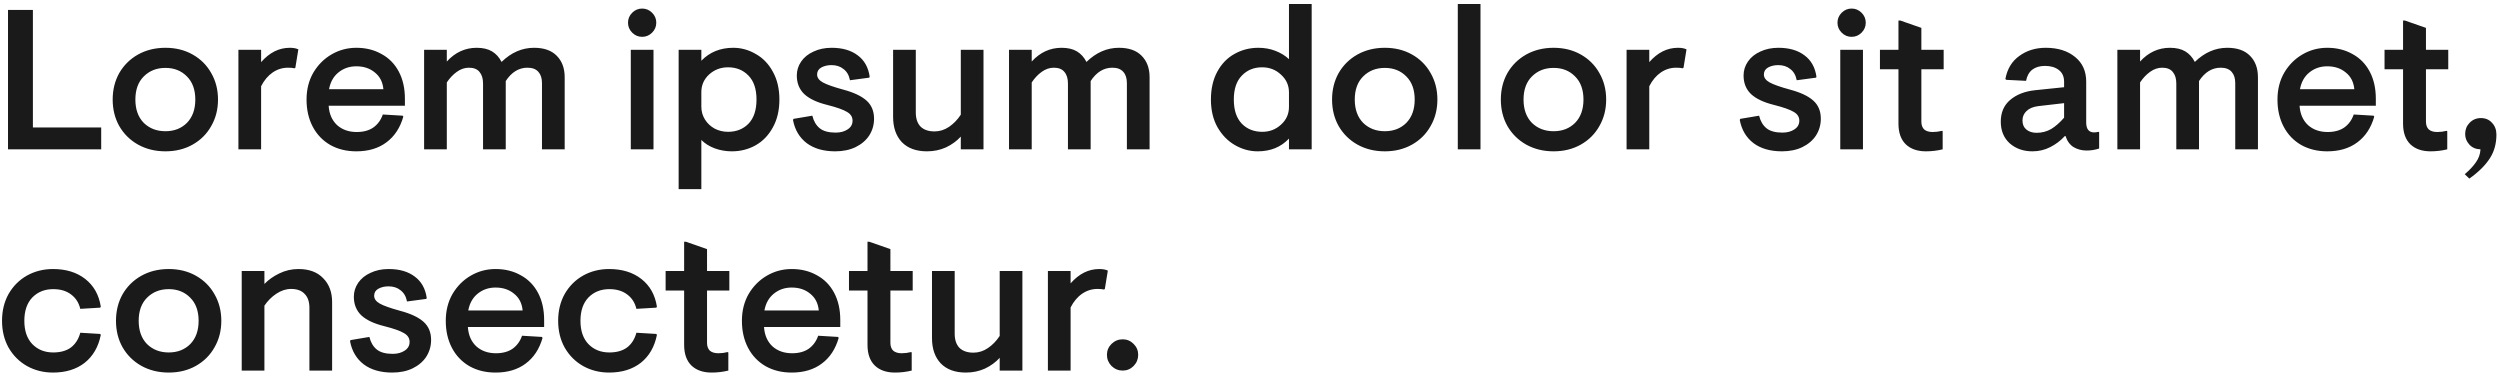 <svg width="452" height="68" viewBox="0 0 452 68" fill="none" xmlns="http://www.w3.org/2000/svg">
<path d="M1.448 1.8H5.948V23.04H18.296V27H1.448V1.8ZM29.912 27.36C28.064 27.36 26.408 26.952 24.944 26.136C23.504 25.32 22.376 24.204 21.56 22.788C20.768 21.372 20.372 19.776 20.372 18C20.372 16.224 20.768 14.628 21.56 13.212C22.376 11.796 23.504 10.68 24.944 9.864C26.408 9.048 28.064 8.64 29.912 8.64C31.76 8.64 33.404 9.048 34.844 9.864C36.284 10.68 37.4 11.796 38.192 13.212C39.008 14.628 39.416 16.224 39.416 18C39.416 19.776 39.008 21.372 38.192 22.788C37.4 24.204 36.284 25.32 34.844 26.136C33.404 26.952 31.76 27.36 29.912 27.36ZM29.912 23.724C31.496 23.724 32.792 23.22 33.8 22.212C34.808 21.18 35.312 19.776 35.312 18C35.312 16.224 34.808 14.832 33.8 13.824C32.792 12.792 31.496 12.276 29.912 12.276C28.328 12.276 27.02 12.792 25.988 13.824C24.98 14.832 24.476 16.224 24.476 18C24.476 19.776 24.98 21.18 25.988 22.212C27.02 23.22 28.328 23.724 29.912 23.724ZM43.105 9H47.209V11.232C48.721 9.504 50.449 8.64 52.393 8.64C53.041 8.64 53.557 8.736 53.941 8.928L53.401 12.24L53.257 12.348C52.969 12.276 52.573 12.24 52.069 12.24C51.061 12.24 50.137 12.528 49.297 13.104C48.457 13.68 47.761 14.508 47.209 15.588V27H43.105V9ZM64.423 27.36C62.647 27.36 61.075 26.976 59.707 26.208C58.339 25.416 57.283 24.312 56.539 22.896C55.795 21.48 55.423 19.848 55.423 18C55.423 16.176 55.831 14.556 56.647 13.14C57.487 11.724 58.591 10.62 59.959 9.828C61.327 9.036 62.815 8.64 64.423 8.64C66.127 8.64 67.639 9.012 68.959 9.756C70.303 10.476 71.347 11.532 72.091 12.924C72.835 14.316 73.207 15.96 73.207 17.856V19.116H59.419C59.515 20.58 60.019 21.744 60.931 22.608C61.867 23.448 63.055 23.868 64.495 23.868C65.719 23.868 66.727 23.592 67.519 23.04C68.311 22.464 68.875 21.684 69.211 20.7L72.811 20.916L72.919 21.096C72.343 23.112 71.323 24.66 69.859 25.74C68.419 26.82 66.607 27.36 64.423 27.36ZM69.319 16.128C69.199 14.832 68.683 13.824 67.771 13.104C66.883 12.36 65.767 11.988 64.423 11.988C63.175 11.988 62.095 12.36 61.183 13.104C60.295 13.824 59.731 14.832 59.491 16.128H69.319ZM76.679 9H80.783V11.124C82.295 9.468 84.095 8.64 86.183 8.64C87.311 8.64 88.235 8.856 88.955 9.288C89.675 9.72 90.251 10.356 90.683 11.196C92.435 9.492 94.391 8.64 96.551 8.64C98.351 8.64 99.719 9.12 100.655 10.08C101.615 11.04 102.095 12.336 102.095 13.968V27H97.991V15.012C97.991 14.148 97.775 13.476 97.343 12.996C96.911 12.492 96.251 12.24 95.363 12.24C93.803 12.24 92.495 13.044 91.439 14.652V27H87.335V15.084C87.335 14.196 87.119 13.5 86.687 12.996C86.279 12.492 85.643 12.24 84.779 12.24C84.011 12.24 83.279 12.492 82.583 12.996C81.911 13.476 81.311 14.112 80.783 14.904V27H76.679V9ZM116.1 6.66C115.404 6.66 114.804 6.408 114.3 5.904C113.796 5.4 113.544 4.8 113.544 4.104C113.544 3.408 113.796 2.808 114.3 2.304C114.804 1.8 115.404 1.548 116.1 1.548C116.796 1.548 117.396 1.8 117.9 2.304C118.404 2.808 118.656 3.408 118.656 4.104C118.656 4.8 118.404 5.4 117.9 5.904C117.396 6.408 116.796 6.66 116.1 6.66ZM114.048 9H118.152V27H114.048V9ZM122.699 9H126.803V10.98C128.315 9.42 130.235 8.64 132.563 8.64C134.003 8.64 135.359 9.012 136.631 9.756C137.927 10.476 138.959 11.544 139.727 12.96C140.519 14.376 140.915 16.056 140.915 18C140.915 19.944 140.519 21.624 139.727 23.04C138.959 24.456 137.915 25.536 136.595 26.28C135.299 27 133.871 27.36 132.311 27.36C131.231 27.36 130.199 27.18 129.215 26.82C128.255 26.46 127.451 25.956 126.803 25.308V34.2H122.699V9ZM131.627 23.832C133.139 23.832 134.375 23.34 135.335 22.356C136.295 21.348 136.775 19.896 136.775 18C136.775 16.104 136.295 14.664 135.335 13.68C134.375 12.672 133.139 12.168 131.627 12.168C130.307 12.168 129.167 12.6 128.207 13.464C127.271 14.328 126.803 15.396 126.803 16.668V19.296C126.803 20.136 127.019 20.904 127.451 21.6C127.883 22.296 128.471 22.848 129.215 23.256C129.959 23.64 130.763 23.832 131.627 23.832ZM151.009 27.36C148.897 27.36 147.181 26.868 145.861 25.884C144.541 24.876 143.713 23.484 143.377 21.708L143.449 21.492L146.869 20.916C147.109 21.9 147.553 22.656 148.201 23.184C148.849 23.712 149.809 23.976 151.081 23.976C151.945 23.976 152.665 23.784 153.241 23.4C153.841 23.016 154.141 22.488 154.141 21.816C154.141 21.144 153.805 20.616 153.133 20.232C152.461 19.824 151.273 19.404 149.569 18.972C147.721 18.516 146.341 17.868 145.429 17.028C144.517 16.164 144.061 15.036 144.061 13.644C144.061 12.732 144.325 11.892 144.853 11.124C145.381 10.356 146.125 9.756 147.085 9.324C148.045 8.868 149.137 8.64 150.361 8.64C152.305 8.64 153.877 9.096 155.077 10.008C156.277 10.896 156.997 12.18 157.237 13.86L157.165 14.04L153.673 14.508C153.505 13.62 153.121 12.948 152.521 12.492C151.945 12.012 151.213 11.772 150.325 11.772C149.629 11.772 149.017 11.916 148.489 12.204C147.985 12.492 147.733 12.912 147.733 13.464C147.733 14.04 148.081 14.52 148.777 14.904C149.473 15.288 150.697 15.72 152.449 16.2C154.345 16.704 155.749 17.364 156.661 18.18C157.573 18.996 158.029 20.088 158.029 21.456C158.029 22.56 157.741 23.568 157.165 24.48C156.589 25.368 155.761 26.076 154.681 26.604C153.625 27.108 152.401 27.36 151.009 27.36ZM167.593 27.36C165.649 27.36 164.137 26.808 163.057 25.704C162.001 24.576 161.473 23.052 161.473 21.132V9H165.577V20.34C165.577 21.444 165.865 22.296 166.441 22.896C167.041 23.472 167.881 23.76 168.961 23.76C169.897 23.76 170.773 23.484 171.589 22.932C172.405 22.38 173.113 21.648 173.713 20.736V9H177.816V27H173.713V24.696C172.993 25.488 172.105 26.136 171.049 26.64C169.993 27.12 168.841 27.36 167.593 27.36ZM182.429 9H186.533V11.124C188.045 9.468 189.845 8.64 191.933 8.64C193.061 8.64 193.985 8.856 194.705 9.288C195.425 9.72 196.001 10.356 196.433 11.196C198.185 9.492 200.141 8.64 202.301 8.64C204.101 8.64 205.469 9.12 206.405 10.08C207.365 11.04 207.845 12.336 207.845 13.968V27H203.741V15.012C203.741 14.148 203.525 13.476 203.093 12.996C202.661 12.492 202.001 12.24 201.113 12.24C199.553 12.24 198.245 13.044 197.189 14.652V27H193.085V15.084C193.085 14.196 192.869 13.5 192.437 12.996C192.029 12.492 191.393 12.24 190.529 12.24C189.761 12.24 189.029 12.492 188.333 12.996C187.661 13.476 187.061 14.112 186.533 14.904V27H182.429V9ZM227.394 27.36C225.954 27.36 224.586 26.988 223.29 26.244C221.994 25.5 220.938 24.42 220.122 23.004C219.33 21.588 218.934 19.92 218.934 18C218.934 16.056 219.318 14.376 220.086 12.96C220.854 11.544 221.886 10.476 223.182 9.756C224.502 9.012 225.942 8.64 227.502 8.64C228.606 8.64 229.626 8.82 230.562 9.18C231.522 9.54 232.35 10.044 233.046 10.692V0.72H237.15V27H233.046V25.056C231.606 26.592 229.722 27.36 227.394 27.36ZM228.222 23.832C229.542 23.832 230.67 23.4 231.606 22.536C232.566 21.672 233.046 20.604 233.046 19.332V16.704C233.046 15.432 232.566 14.364 231.606 13.5C230.67 12.612 229.53 12.168 228.186 12.168C226.698 12.168 225.474 12.672 224.514 13.68C223.554 14.664 223.074 16.104 223.074 18C223.074 19.896 223.554 21.348 224.514 22.356C225.474 23.34 226.71 23.832 228.222 23.832ZM250.377 27.36C248.529 27.36 246.873 26.952 245.409 26.136C243.969 25.32 242.841 24.204 242.025 22.788C241.233 21.372 240.837 19.776 240.837 18C240.837 16.224 241.233 14.628 242.025 13.212C242.841 11.796 243.969 10.68 245.409 9.864C246.873 9.048 248.529 8.64 250.377 8.64C252.225 8.64 253.869 9.048 255.309 9.864C256.749 10.68 257.865 11.796 258.657 13.212C259.473 14.628 259.881 16.224 259.881 18C259.881 19.776 259.473 21.372 258.657 22.788C257.865 24.204 256.749 25.32 255.309 26.136C253.869 26.952 252.225 27.36 250.377 27.36ZM250.377 23.724C251.961 23.724 253.257 23.22 254.265 22.212C255.273 21.18 255.777 19.776 255.777 18C255.777 16.224 255.273 14.832 254.265 13.824C253.257 12.792 251.961 12.276 250.377 12.276C248.793 12.276 247.485 12.792 246.453 13.824C245.445 14.832 244.941 16.224 244.941 18C244.941 19.776 245.445 21.18 246.453 22.212C247.485 23.22 248.793 23.724 250.377 23.724ZM263.57 0.72H267.674V27H263.57V0.72ZM280.892 27.36C279.044 27.36 277.388 26.952 275.924 26.136C274.484 25.32 273.356 24.204 272.54 22.788C271.748 21.372 271.352 19.776 271.352 18C271.352 16.224 271.748 14.628 272.54 13.212C273.356 11.796 274.484 10.68 275.924 9.864C277.388 9.048 279.044 8.64 280.892 8.64C282.74 8.64 284.384 9.048 285.824 9.864C287.264 10.68 288.38 11.796 289.172 13.212C289.988 14.628 290.396 16.224 290.396 18C290.396 19.776 289.988 21.372 289.172 22.788C288.38 24.204 287.264 25.32 285.824 26.136C284.384 26.952 282.74 27.36 280.892 27.36ZM280.892 23.724C282.476 23.724 283.772 23.22 284.78 22.212C285.788 21.18 286.292 19.776 286.292 18C286.292 16.224 285.788 14.832 284.78 13.824C283.772 12.792 282.476 12.276 280.892 12.276C279.308 12.276 278 12.792 276.968 13.824C275.96 14.832 275.456 16.224 275.456 18C275.456 19.776 275.96 21.18 276.968 22.212C278 23.22 279.308 23.724 280.892 23.724ZM294.085 9H298.189V11.232C299.701 9.504 301.429 8.64 303.373 8.64C304.021 8.64 304.537 8.736 304.921 8.928L304.381 12.24L304.237 12.348C303.949 12.276 303.553 12.24 303.049 12.24C302.041 12.24 301.117 12.528 300.277 13.104C299.437 13.68 298.741 14.508 298.189 15.588V27H294.085V9ZM322.185 27.36C320.073 27.36 318.357 26.868 317.037 25.884C315.717 24.876 314.889 23.484 314.553 21.708L314.625 21.492L318.045 20.916C318.285 21.9 318.729 22.656 319.377 23.184C320.025 23.712 320.985 23.976 322.257 23.976C323.121 23.976 323.841 23.784 324.417 23.4C325.017 23.016 325.317 22.488 325.317 21.816C325.317 21.144 324.981 20.616 324.309 20.232C323.637 19.824 322.449 19.404 320.745 18.972C318.897 18.516 317.517 17.868 316.605 17.028C315.693 16.164 315.237 15.036 315.237 13.644C315.237 12.732 315.501 11.892 316.029 11.124C316.557 10.356 317.301 9.756 318.261 9.324C319.221 8.868 320.313 8.64 321.537 8.64C323.481 8.64 325.053 9.096 326.253 10.008C327.453 10.896 328.173 12.18 328.413 13.86L328.341 14.04L324.849 14.508C324.681 13.62 324.297 12.948 323.697 12.492C323.121 12.012 322.389 11.772 321.501 11.772C320.805 11.772 320.193 11.916 319.665 12.204C319.161 12.492 318.909 12.912 318.909 13.464C318.909 14.04 319.257 14.52 319.953 14.904C320.649 15.288 321.873 15.72 323.625 16.2C325.521 16.704 326.925 17.364 327.837 18.18C328.749 18.996 329.205 20.088 329.205 21.456C329.205 22.56 328.917 23.568 328.341 24.48C327.765 25.368 326.937 26.076 325.857 26.604C324.801 27.108 323.577 27.36 322.185 27.36ZM334.772 6.66C334.076 6.66 333.476 6.408 332.972 5.904C332.468 5.4 332.216 4.8 332.216 4.104C332.216 3.408 332.468 2.808 332.972 2.304C333.476 1.8 334.076 1.548 334.772 1.548C335.468 1.548 336.068 1.8 336.572 2.304C337.076 2.808 337.328 3.408 337.328 4.104C337.328 4.8 337.076 5.4 336.572 5.904C336.068 6.408 335.468 6.66 334.772 6.66ZM332.72 9H336.824V27H332.72V9ZM348.21 27.36C346.674 27.36 345.462 26.94 344.574 26.1C343.686 25.236 343.242 23.988 343.242 22.356V12.528H339.894V9H343.242V3.708H343.566L347.382 5.04V9H351.414V12.528H347.382V21.996C347.382 22.596 347.55 23.064 347.886 23.4C348.246 23.712 348.762 23.868 349.434 23.868C349.986 23.868 350.55 23.796 351.126 23.652L351.234 23.724V27C350.25 27.24 349.242 27.36 348.21 27.36ZM367.465 27.36C365.833 27.36 364.465 26.88 363.361 25.92C362.281 24.936 361.741 23.628 361.741 21.996C361.741 20.34 362.305 19.032 363.433 18.072C364.585 17.088 366.097 16.5 367.969 16.308L373.189 15.768V14.796C373.189 13.86 372.877 13.152 372.253 12.672C371.629 12.168 370.789 11.916 369.733 11.916C368.797 11.916 368.029 12.144 367.429 12.6C366.853 13.056 366.481 13.728 366.313 14.616L362.749 14.436L362.569 14.292C362.905 12.468 363.745 11.076 365.089 10.116C366.433 9.132 368.029 8.64 369.877 8.64C372.061 8.64 373.825 9.192 375.169 10.296C376.513 11.376 377.185 12.864 377.185 14.76V22.14C377.185 23.34 377.665 23.94 378.625 23.94C378.841 23.94 379.105 23.904 379.417 23.832L379.525 23.904V26.856C378.781 27.096 378.025 27.216 377.257 27.216C376.393 27.216 375.613 27.012 374.917 26.604C374.245 26.196 373.753 25.524 373.441 24.588H373.333C372.565 25.428 371.677 26.1 370.669 26.604C369.685 27.108 368.617 27.36 367.465 27.36ZM368.221 24.012C369.181 24.012 370.057 23.784 370.849 23.328C371.641 22.848 372.421 22.164 373.189 21.276V18.648L368.509 19.188C367.573 19.308 366.865 19.608 366.385 20.088C365.905 20.544 365.665 21.108 365.665 21.78C365.665 22.5 365.905 23.052 366.385 23.436C366.865 23.82 367.477 24.012 368.221 24.012ZM382.82 9H386.924V11.124C388.436 9.468 390.236 8.64 392.324 8.64C393.452 8.64 394.376 8.856 395.096 9.288C395.816 9.72 396.392 10.356 396.824 11.196C398.576 9.492 400.532 8.64 402.692 8.64C404.492 8.64 405.86 9.12 406.796 10.08C407.756 11.04 408.236 12.336 408.236 13.968V27H404.132V15.012C404.132 14.148 403.916 13.476 403.484 12.996C403.052 12.492 402.392 12.24 401.504 12.24C399.944 12.24 398.636 13.044 397.58 14.652V27H393.476V15.084C393.476 14.196 393.26 13.5 392.828 12.996C392.42 12.492 391.784 12.24 390.92 12.24C390.152 12.24 389.42 12.492 388.724 12.996C388.052 13.476 387.452 14.112 386.924 14.904V27H382.82V9ZM420.766 27.36C418.99 27.36 417.418 26.976 416.05 26.208C414.682 25.416 413.626 24.312 412.882 22.896C412.138 21.48 411.766 19.848 411.766 18C411.766 16.176 412.174 14.556 412.99 13.14C413.83 11.724 414.934 10.62 416.302 9.828C417.67 9.036 419.158 8.64 420.766 8.64C422.47 8.64 423.982 9.012 425.302 9.756C426.646 10.476 427.69 11.532 428.434 12.924C429.178 14.316 429.55 15.96 429.55 17.856V19.116H415.762C415.858 20.58 416.362 21.744 417.274 22.608C418.21 23.448 419.398 23.868 420.838 23.868C422.062 23.868 423.07 23.592 423.862 23.04C424.654 22.464 425.218 21.684 425.554 20.7L429.154 20.916L429.262 21.096C428.686 23.112 427.666 24.66 426.202 25.74C424.762 26.82 422.95 27.36 420.766 27.36ZM425.662 16.128C425.542 14.832 425.026 13.824 424.114 13.104C423.226 12.36 422.11 11.988 420.766 11.988C419.518 11.988 418.438 12.36 417.526 13.104C416.638 13.824 416.074 14.832 415.834 16.128H425.662ZM439.441 27.36C437.905 27.36 436.693 26.94 435.805 26.1C434.917 25.236 434.473 23.988 434.473 22.356V12.528H431.125V9H434.473V3.708H434.797L438.613 5.04V9H442.645V12.528H438.613V21.996C438.613 22.596 438.781 23.064 439.117 23.4C439.477 23.712 439.993 23.868 440.665 23.868C441.217 23.868 441.781 23.796 442.357 23.652L442.465 23.724V27C441.481 27.24 440.473 27.36 439.441 27.36ZM445.629 31.5C446.493 30.756 447.165 30.036 447.645 29.34C448.149 28.644 448.425 27.864 448.473 27C447.633 26.976 446.961 26.688 446.457 26.136C445.953 25.584 445.701 24.948 445.701 24.228C445.701 23.436 445.965 22.764 446.493 22.212C447.045 21.636 447.729 21.348 448.545 21.348C449.385 21.348 450.057 21.636 450.561 22.212C451.089 22.764 451.353 23.472 451.353 24.336C451.353 25.968 450.957 27.396 450.165 28.62C449.373 29.868 448.137 31.092 446.457 32.292L445.629 31.5ZM9.584 67.36C7.856 67.36 6.284 66.964 4.868 66.172C3.476 65.38 2.372 64.276 1.556 62.86C0.764 61.444 0.368 59.824 0.368 58C0.368 56.176 0.764 54.556 1.556 53.14C2.372 51.724 3.476 50.62 4.868 49.828C6.284 49.036 7.856 48.64 9.584 48.64C11.936 48.64 13.88 49.24 15.416 50.44C16.952 51.64 17.888 53.308 18.224 55.444L18.116 55.624L14.516 55.84C14.252 54.736 13.7 53.872 12.86 53.248C12.02 52.6 10.94 52.276 9.62 52.276C8.084 52.276 6.824 52.78 5.84 53.788C4.88 54.796 4.4 56.2 4.4 58C4.4 59.8 4.88 61.204 5.84 62.212C6.824 63.22 8.084 63.724 9.62 63.724C10.94 63.724 12.008 63.424 12.824 62.824C13.64 62.2 14.204 61.312 14.516 60.16L18.116 60.376L18.224 60.556C17.792 62.716 16.82 64.396 15.308 65.596C13.796 66.772 11.888 67.36 9.584 67.36ZM30.51 67.36C28.662 67.36 27.006 66.952 25.542 66.136C24.102 65.32 22.974 64.204 22.158 62.788C21.366 61.372 20.97 59.776 20.97 58C20.97 56.224 21.366 54.628 22.158 53.212C22.974 51.796 24.102 50.68 25.542 49.864C27.006 49.048 28.662 48.64 30.51 48.64C32.358 48.64 34.002 49.048 35.442 49.864C36.882 50.68 37.998 51.796 38.79 53.212C39.606 54.628 40.014 56.224 40.014 58C40.014 59.776 39.606 61.372 38.79 62.788C37.998 64.204 36.882 65.32 35.442 66.136C34.002 66.952 32.358 67.36 30.51 67.36ZM30.51 63.724C32.094 63.724 33.39 63.22 34.398 62.212C35.406 61.18 35.91 59.776 35.91 58C35.91 56.224 35.406 54.832 34.398 53.824C33.39 52.792 32.094 52.276 30.51 52.276C28.926 52.276 27.618 52.792 26.586 53.824C25.578 54.832 25.074 56.224 25.074 58C25.074 59.776 25.578 61.18 26.586 62.212C27.618 63.22 28.926 63.724 30.51 63.724ZM43.702 49H47.806V51.34C48.55 50.572 49.45 49.936 50.506 49.432C51.586 48.904 52.738 48.64 53.962 48.64C55.882 48.64 57.37 49.192 58.426 50.296C59.506 51.376 60.046 52.816 60.046 54.616V67H55.942V55.66C55.942 54.556 55.654 53.716 55.078 53.14C54.526 52.54 53.71 52.24 52.63 52.24C51.718 52.24 50.83 52.528 49.966 53.104C49.126 53.656 48.406 54.376 47.806 55.264V67H43.702V49ZM70.923 67.36C68.811 67.36 67.095 66.868 65.775 65.884C64.455 64.876 63.627 63.484 63.291 61.708L63.363 61.492L66.783 60.916C67.023 61.9 67.467 62.656 68.115 63.184C68.763 63.712 69.723 63.976 70.995 63.976C71.859 63.976 72.579 63.784 73.155 63.4C73.755 63.016 74.055 62.488 74.055 61.816C74.055 61.144 73.719 60.616 73.047 60.232C72.375 59.824 71.187 59.404 69.483 58.972C67.635 58.516 66.255 57.868 65.343 57.028C64.431 56.164 63.975 55.036 63.975 53.644C63.975 52.732 64.239 51.892 64.767 51.124C65.295 50.356 66.039 49.756 66.999 49.324C67.959 48.868 69.051 48.64 70.275 48.64C72.219 48.64 73.791 49.096 74.991 50.008C76.191 50.896 76.911 52.18 77.151 53.86L77.079 54.04L73.587 54.508C73.419 53.62 73.035 52.948 72.435 52.492C71.859 52.012 71.127 51.772 70.239 51.772C69.543 51.772 68.931 51.916 68.403 52.204C67.899 52.492 67.647 52.912 67.647 53.464C67.647 54.04 67.995 54.52 68.691 54.904C69.387 55.288 70.611 55.72 72.363 56.2C74.259 56.704 75.663 57.364 76.575 58.18C77.487 58.996 77.943 60.088 77.943 61.456C77.943 62.56 77.655 63.568 77.079 64.48C76.503 65.368 75.675 66.076 74.595 66.604C73.539 67.108 72.315 67.36 70.923 67.36ZM89.595 67.36C87.819 67.36 86.247 66.976 84.879 66.208C83.511 65.416 82.455 64.312 81.711 62.896C80.967 61.48 80.595 59.848 80.595 58C80.595 56.176 81.003 54.556 81.819 53.14C82.659 51.724 83.763 50.62 85.131 49.828C86.499 49.036 87.987 48.64 89.595 48.64C91.299 48.64 92.811 49.012 94.131 49.756C95.475 50.476 96.519 51.532 97.263 52.924C98.007 54.316 98.379 55.96 98.379 57.856V59.116H84.591C84.687 60.58 85.191 61.744 86.103 62.608C87.039 63.448 88.227 63.868 89.667 63.868C90.891 63.868 91.899 63.592 92.691 63.04C93.483 62.464 94.047 61.684 94.383 60.7L97.983 60.916L98.091 61.096C97.515 63.112 96.495 64.66 95.031 65.74C93.591 66.82 91.779 67.36 89.595 67.36ZM94.491 56.128C94.371 54.832 93.855 53.824 92.943 53.104C92.055 52.36 90.939 51.988 89.595 51.988C88.347 51.988 87.267 52.36 86.355 53.104C85.467 53.824 84.903 54.832 84.663 56.128H94.491ZM110.131 67.36C108.403 67.36 106.831 66.964 105.415 66.172C104.023 65.38 102.919 64.276 102.103 62.86C101.311 61.444 100.915 59.824 100.915 58C100.915 56.176 101.311 54.556 102.103 53.14C102.919 51.724 104.023 50.62 105.415 49.828C106.831 49.036 108.403 48.64 110.131 48.64C112.483 48.64 114.427 49.24 115.963 50.44C117.499 51.64 118.435 53.308 118.771 55.444L118.663 55.624L115.063 55.84C114.799 54.736 114.247 53.872 113.407 53.248C112.567 52.6 111.487 52.276 110.167 52.276C108.631 52.276 107.371 52.78 106.387 53.788C105.427 54.796 104.947 56.2 104.947 58C104.947 59.8 105.427 61.204 106.387 62.212C107.371 63.22 108.631 63.724 110.167 63.724C111.487 63.724 112.555 63.424 113.371 62.824C114.187 62.2 114.751 61.312 115.063 60.16L118.663 60.376L118.771 60.556C118.339 62.716 117.367 64.396 115.855 65.596C114.343 66.772 112.435 67.36 110.131 67.36ZM128.66 67.36C127.124 67.36 125.912 66.94 125.024 66.1C124.136 65.236 123.692 63.988 123.692 62.356V52.528H120.344V49H123.692V43.708H124.016L127.832 45.04V49H131.864V52.528H127.832V61.996C127.832 62.596 128 63.064 128.336 63.4C128.696 63.712 129.212 63.868 129.884 63.868C130.436 63.868 131 63.796 131.576 63.652L131.684 63.724V67C130.7 67.24 129.692 67.36 128.66 67.36ZM143.138 67.36C141.362 67.36 139.79 66.976 138.422 66.208C137.054 65.416 135.998 64.312 135.254 62.896C134.51 61.48 134.138 59.848 134.138 58C134.138 56.176 134.546 54.556 135.362 53.14C136.202 51.724 137.306 50.62 138.674 49.828C140.042 49.036 141.53 48.64 143.138 48.64C144.842 48.64 146.354 49.012 147.674 49.756C149.018 50.476 150.062 51.532 150.806 52.924C151.55 54.316 151.922 55.96 151.922 57.856V59.116H138.134C138.23 60.58 138.734 61.744 139.646 62.608C140.582 63.448 141.77 63.868 143.21 63.868C144.434 63.868 145.442 63.592 146.234 63.04C147.026 62.464 147.59 61.684 147.926 60.7L151.526 60.916L151.634 61.096C151.058 63.112 150.038 64.66 148.574 65.74C147.134 66.82 145.322 67.36 143.138 67.36ZM148.034 56.128C147.914 54.832 147.398 53.824 146.486 53.104C145.598 52.36 144.482 51.988 143.138 51.988C141.89 51.988 140.81 52.36 139.898 53.104C139.01 53.824 138.446 54.832 138.206 56.128H148.034ZM161.812 67.36C160.276 67.36 159.064 66.94 158.176 66.1C157.288 65.236 156.844 63.988 156.844 62.356V52.528H153.496V49H156.844V43.708H157.168L160.984 45.04V49H165.016V52.528H160.984V61.996C160.984 62.596 161.152 63.064 161.488 63.4C161.848 63.712 162.364 63.868 163.036 63.868C163.588 63.868 164.152 63.796 164.728 63.652L164.836 63.724V67C163.852 67.24 162.844 67.36 161.812 67.36ZM174.624 67.36C172.68 67.36 171.168 66.808 170.088 65.704C169.032 64.576 168.504 63.052 168.504 61.132V49H172.608V60.34C172.608 61.444 172.896 62.296 173.472 62.896C174.072 63.472 174.912 63.76 175.992 63.76C176.928 63.76 177.804 63.484 178.62 62.932C179.436 62.38 180.144 61.648 180.744 60.736V49H184.848V67H180.744V64.696C180.024 65.488 179.136 66.136 178.08 66.64C177.024 67.12 175.872 67.36 174.624 67.36ZM189.46 49H193.564V51.232C195.076 49.504 196.804 48.64 198.748 48.64C199.396 48.64 199.912 48.736 200.296 48.928L199.756 52.24L199.612 52.348C199.324 52.276 198.928 52.24 198.424 52.24C197.416 52.24 196.492 52.528 195.652 53.104C194.812 53.68 194.116 54.508 193.564 55.588V67H189.46V49ZM202.978 67C202.21 67 201.538 66.724 200.962 66.172C200.41 65.596 200.134 64.924 200.134 64.156C200.134 63.388 200.41 62.728 200.962 62.176C201.538 61.624 202.21 61.348 202.978 61.348C203.746 61.348 204.406 61.624 204.958 62.176C205.51 62.728 205.786 63.388 205.786 64.156C205.786 64.924 205.51 65.596 204.958 66.172C204.406 66.724 203.746 67 202.978 67Z" fill="#1A1A1A"/>
</svg>
